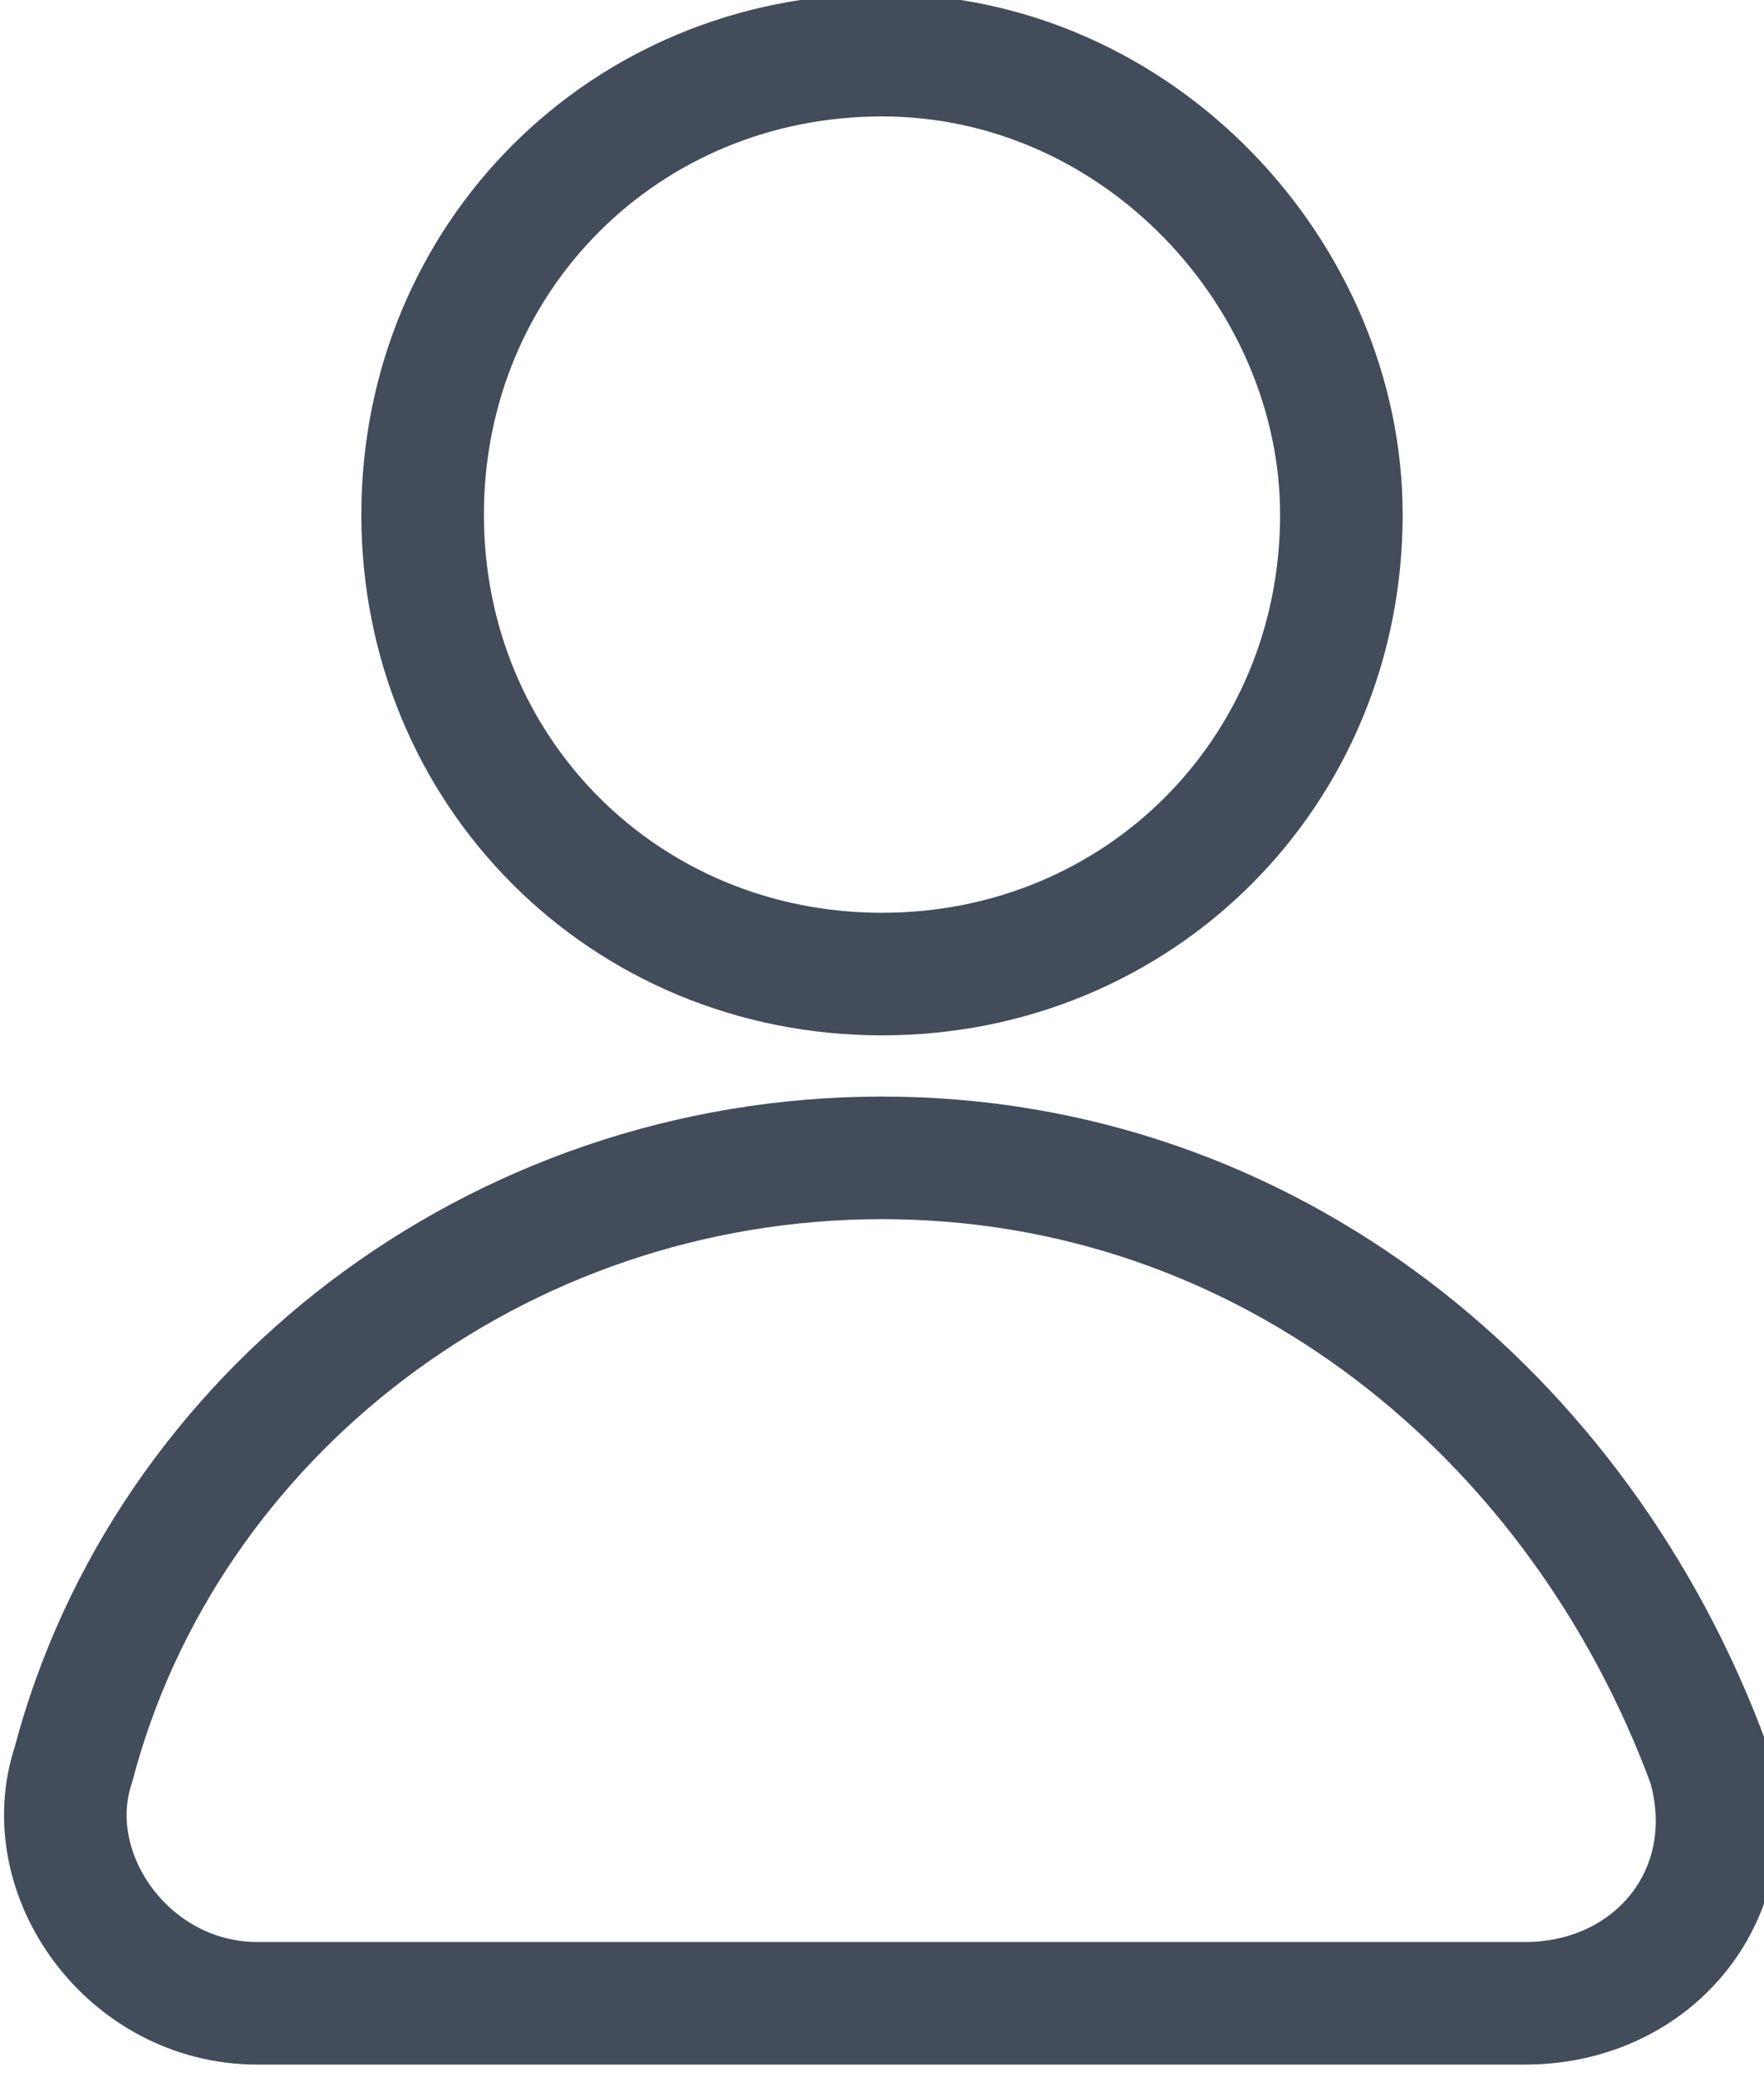 <?xml version="1.0" encoding="utf-8"?>
<!-- Generator: Adobe Illustrator 23.0.1, SVG Export Plug-In . SVG Version: 6.00 Build 0)  -->
<svg version="1.1" id="Capa_1" xmlns="http://www.w3.org/2000/svg" xmlns:xlink="http://www.w3.org/1999/xlink" x="0px" y="0px"
	 width="9.6px" height="11.3px" viewBox="0 0 9.6 11.3" style="enable-background:new 0 0 9.6 11.3;" xml:space="preserve">
<style type="text/css">
	.st0{fill:none;stroke:#424C5A;stroke-width:0.667;stroke-linejoin:round;stroke-miterlimit:10;}
</style>
<g>
	<path class="st0" d="M7.3,2.8c0,1.4-1.1,2.5-2.5,2.5S2.3,4.2,2.3,2.8s1.1-2.5,2.5-2.5C6.2,0.3,7.3,1.5,7.3,2.8z"/>
	<path class="st0" d="M4.8,6.3c-2.1,0-3.9,1.4-4.4,3.3c-0.2,0.6,0.3,1.3,1,1.3h6.9c0.7,0,1.2-0.6,1-1.3C8.6,7.7,6.9,6.3,4.8,6.3z"/>
</g>
</svg>
